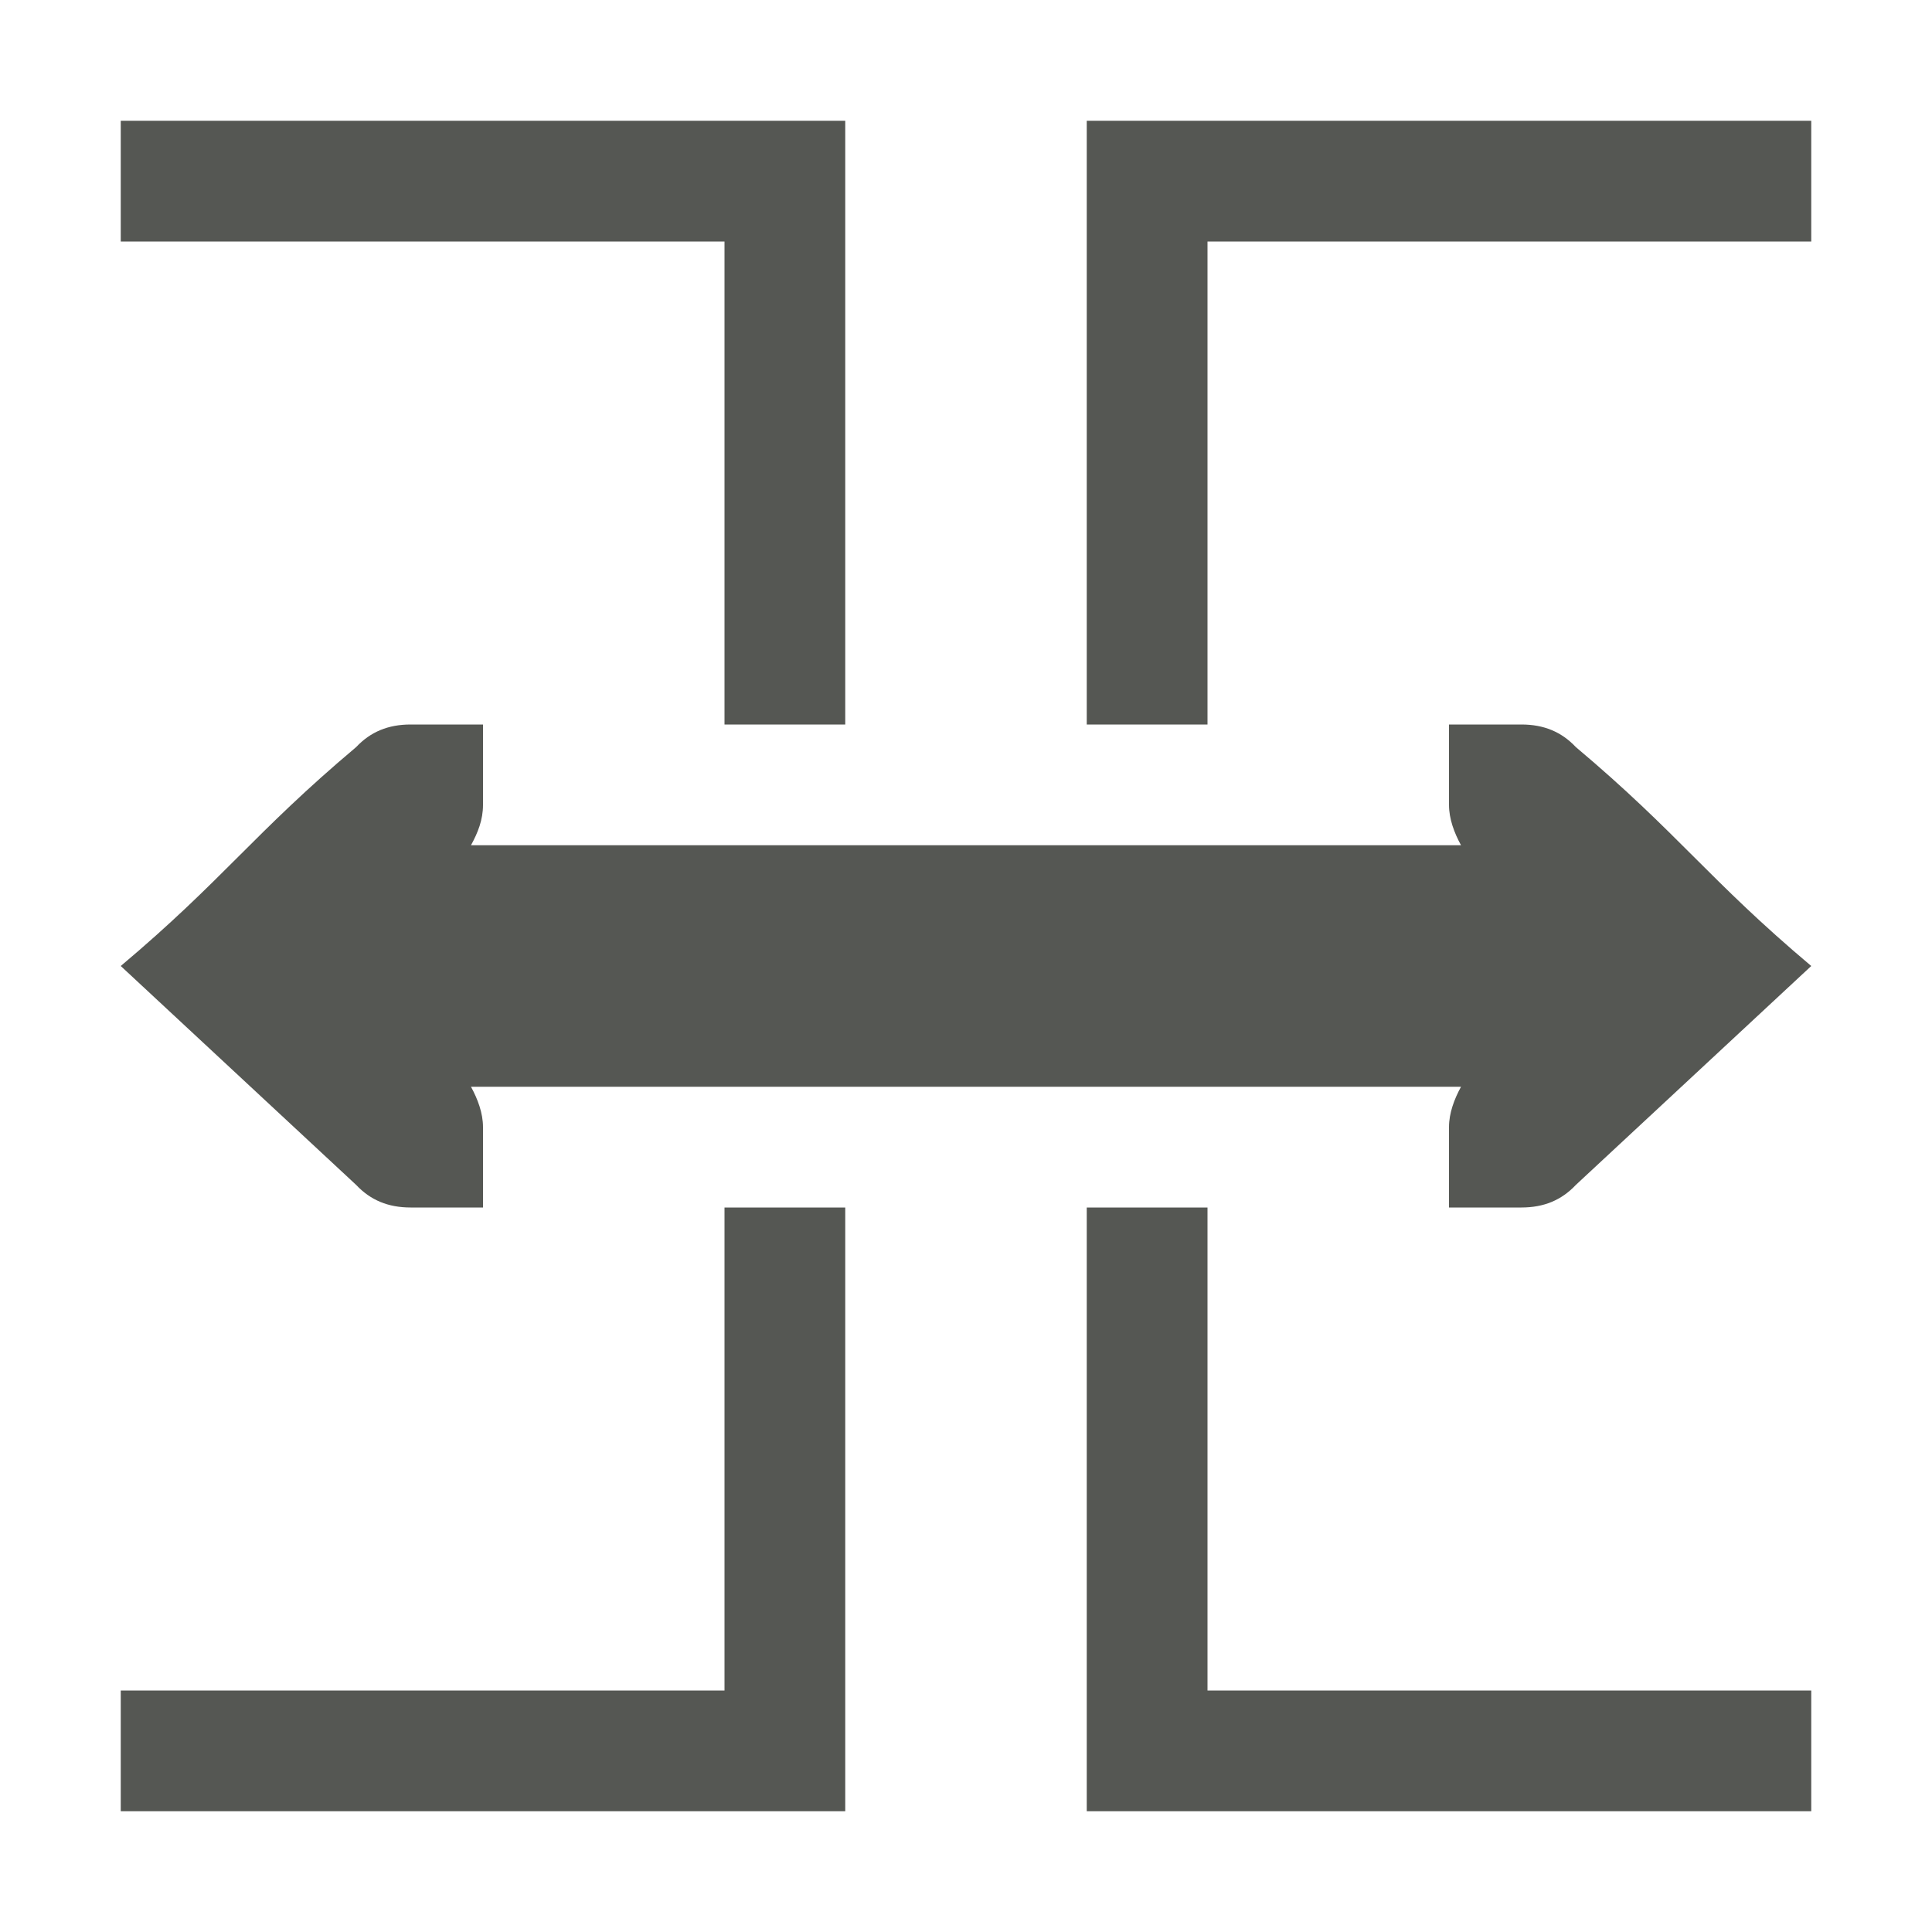 <?xml version="1.0" encoding="UTF-8"?>
<svg xmlns="http://www.w3.org/2000/svg" xmlns:xlink="http://www.w3.org/1999/xlink" width="32px" height="32px" viewBox="0 0 32 32" version="1.1">
<g id="surface1">
<path style=" stroke:none;fill-rule:nonzero;fill:rgb(33.333%,34.118%,32.549%);fill-opacity:1;" d="M 2 2 L 2 4 L 12 4 L 12 12 L 14 12 L 14 2 Z M 18 2 L 18 12 L 20 12 L 20 4 L 30 4 L 30 2 Z M 6.801 12 C 6.43 12 6.137 12.121 5.898 12.375 C 4.199 13.805 3.699 14.57 2 16 L 5.898 19.625 C 6.137 19.879 6.43 20 6.801 20 L 8 20 L 8 18.668 C 8 18.438 7.914 18.207 7.801 18 L 24.199 18 C 24.086 18.207 24 18.438 24 18.668 L 24 20 L 25.199 20 C 25.57 20 25.863 19.879 26.102 19.625 L 30 16 C 28.301 14.57 27.801 13.805 26.102 12.375 C 25.863 12.121 25.57 12 25.199 12 L 24 12 L 24 13.332 C 24 13.562 24.086 13.793 24.199 14 L 7.801 14 C 7.914 13.793 8 13.582 8 13.332 L 8 12 Z M 12 20 L 12 28 L 2 28 L 2 30 L 14 30 L 14 20 Z M 18 20 L 18 30 L 30 30 L 30 28 L 20 28 L 20 20 Z M 18 20 "/>
</g>
</svg>
